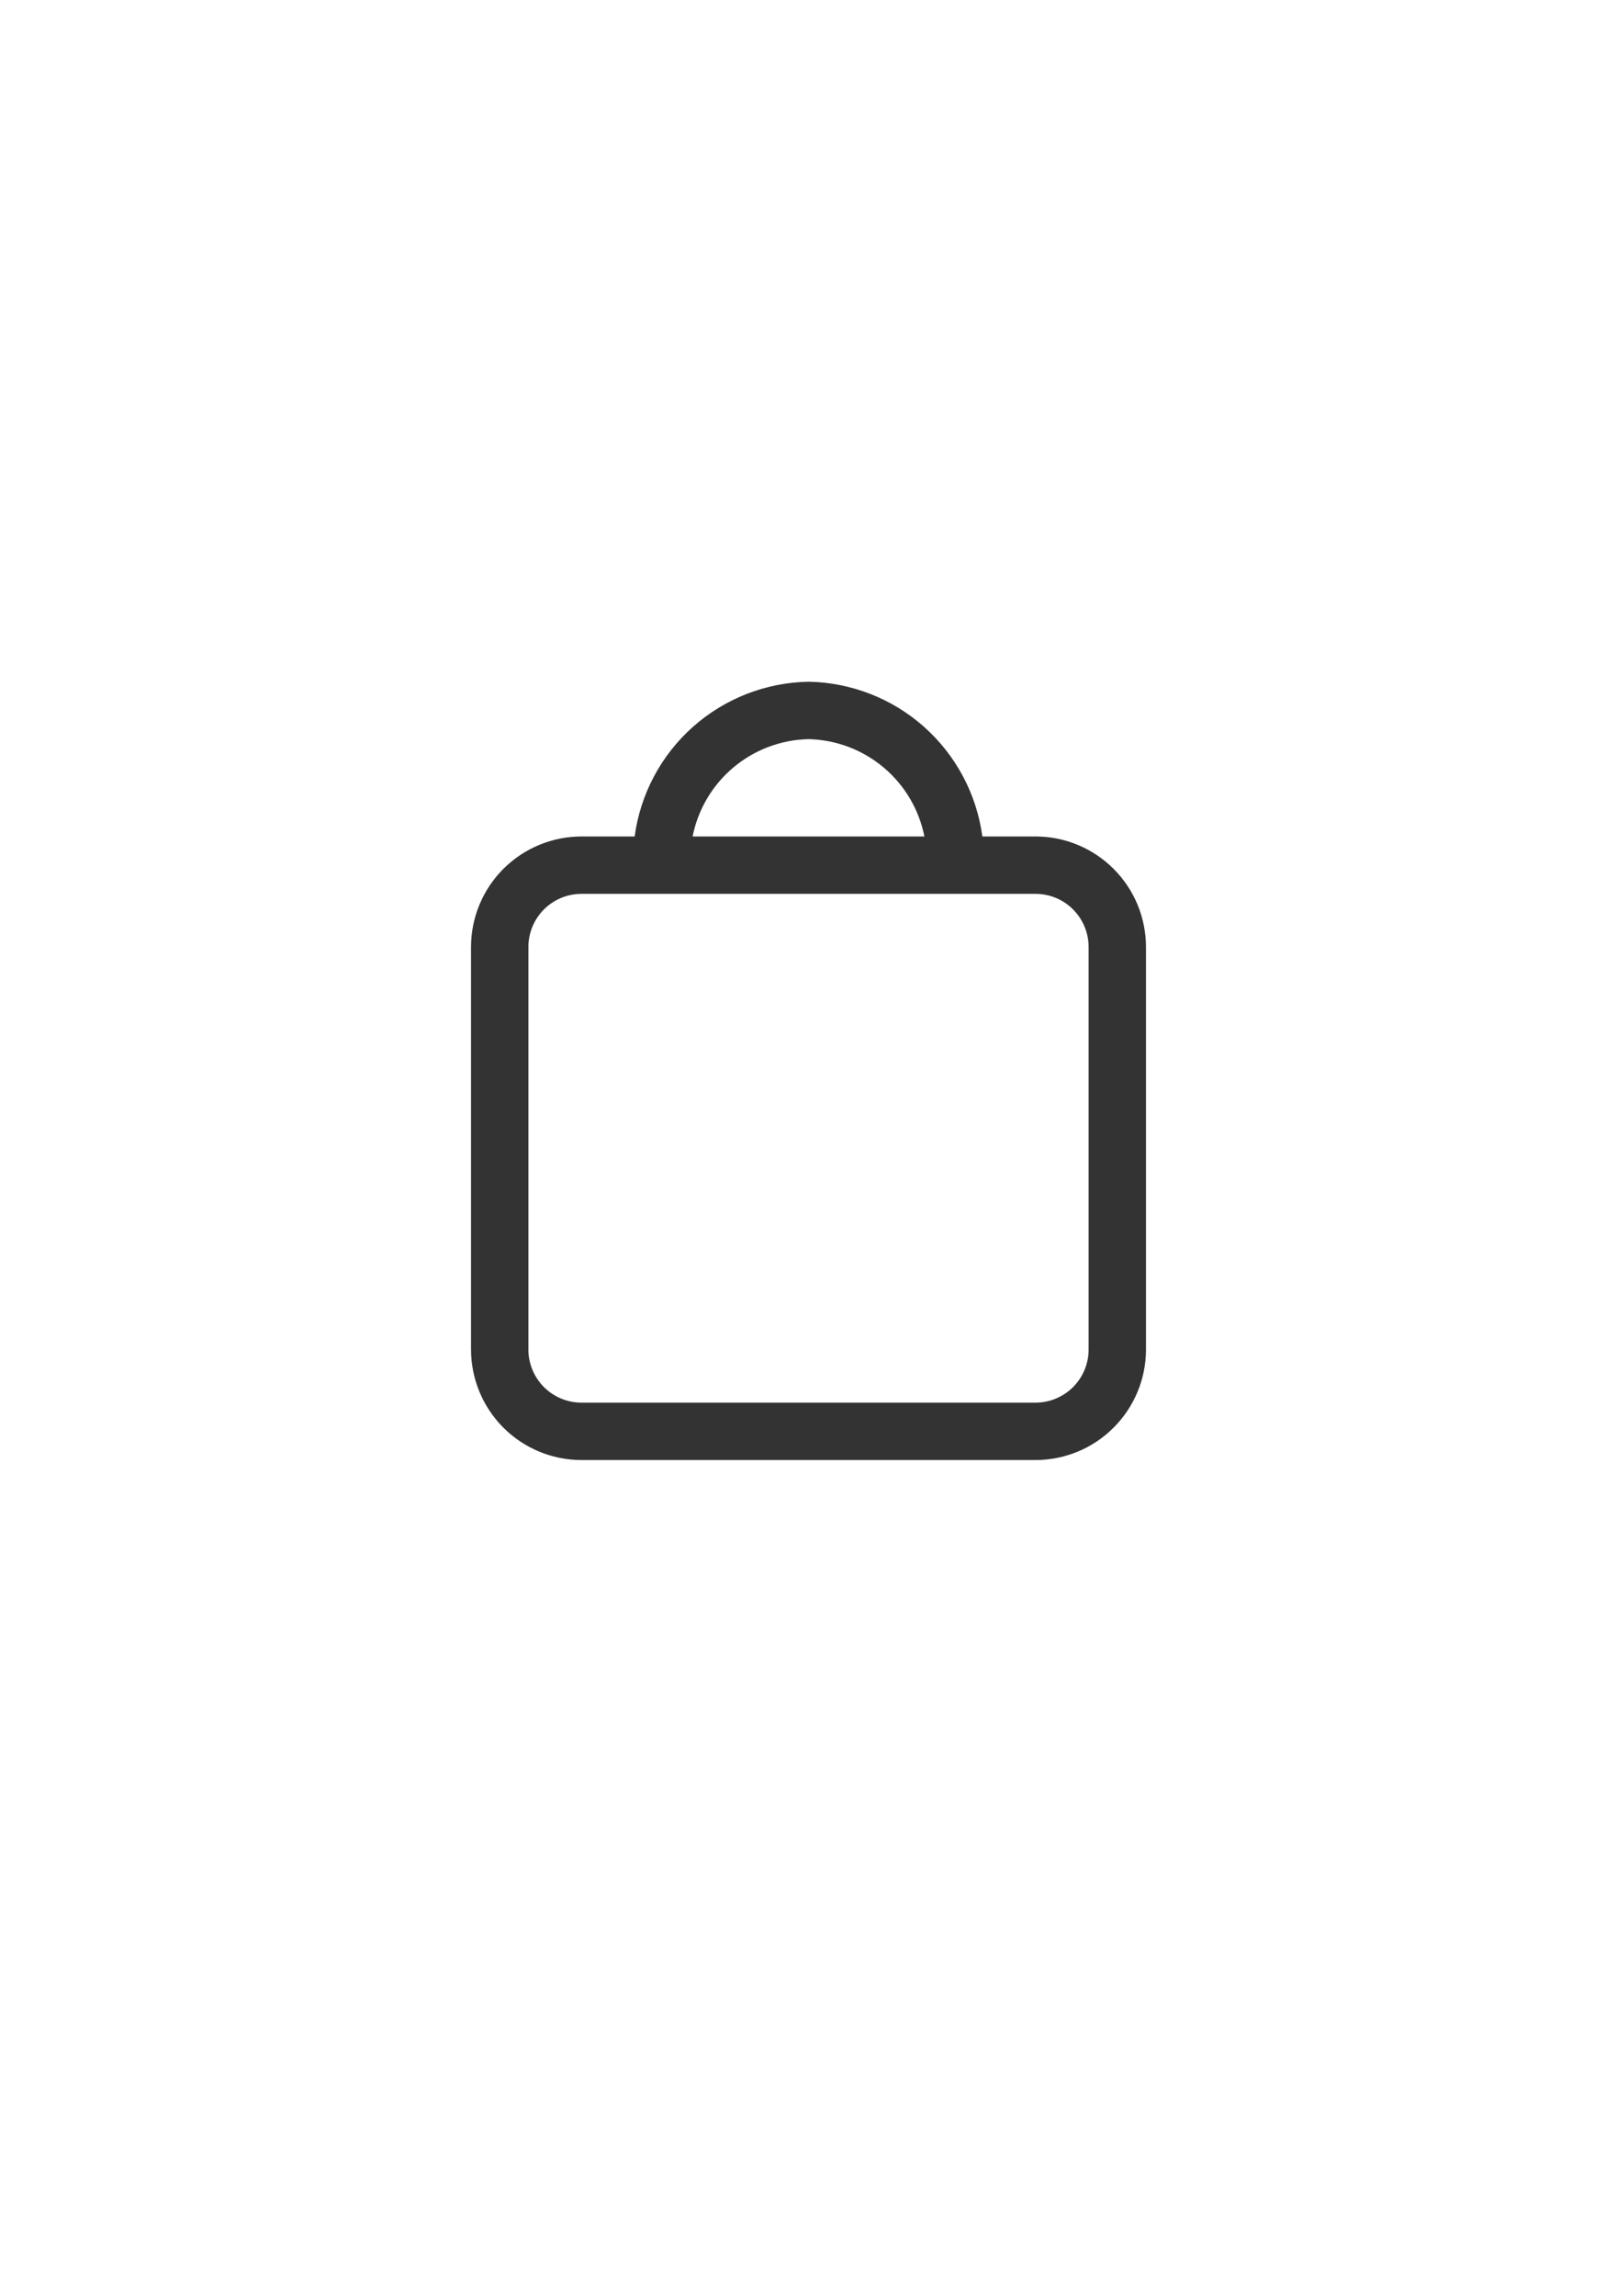 <svg width="31" height="44" viewBox="0 0 31 44" fill="none" xmlns="http://www.w3.org/2000/svg">
<path d="M19.854 16.028H18.833C18.724 15.217 18.327 14.472 17.716 13.928C17.104 13.384 16.318 13.078 15.5 13.063C14.682 13.078 13.896 13.384 13.284 13.928C12.673 14.472 12.276 15.217 12.167 16.028H11.147C10.586 16.029 10.048 16.252 9.651 16.648C9.254 17.045 9.031 17.583 9.03 18.145V25.86C9.031 26.421 9.254 26.959 9.65 27.356C10.047 27.753 10.585 27.976 11.146 27.977H19.853C20.415 27.976 20.953 27.753 21.349 27.356C21.746 26.959 21.97 26.421 21.97 25.86V18.145C21.969 17.583 21.746 17.045 21.349 16.649C20.953 16.252 20.415 16.029 19.854 16.028ZM15.5 14.163C16.027 14.175 16.535 14.366 16.939 14.705C17.343 15.044 17.619 15.511 17.722 16.028H13.278C13.381 15.511 13.657 15.044 14.061 14.705C14.465 14.366 14.973 14.175 15.5 14.163ZM20.87 25.86C20.87 26.13 20.763 26.388 20.572 26.579C20.381 26.769 20.123 26.877 19.853 26.877H11.146C10.877 26.877 10.619 26.769 10.428 26.579C10.238 26.388 10.13 26.13 10.13 25.86V18.145C10.13 17.875 10.238 17.617 10.428 17.426C10.619 17.235 10.877 17.128 11.147 17.128H19.854C20.123 17.128 20.381 17.235 20.572 17.426C20.762 17.617 20.87 17.875 20.87 18.145V25.86Z" fill="black" fill-opacity="0.8"/>
</svg>
